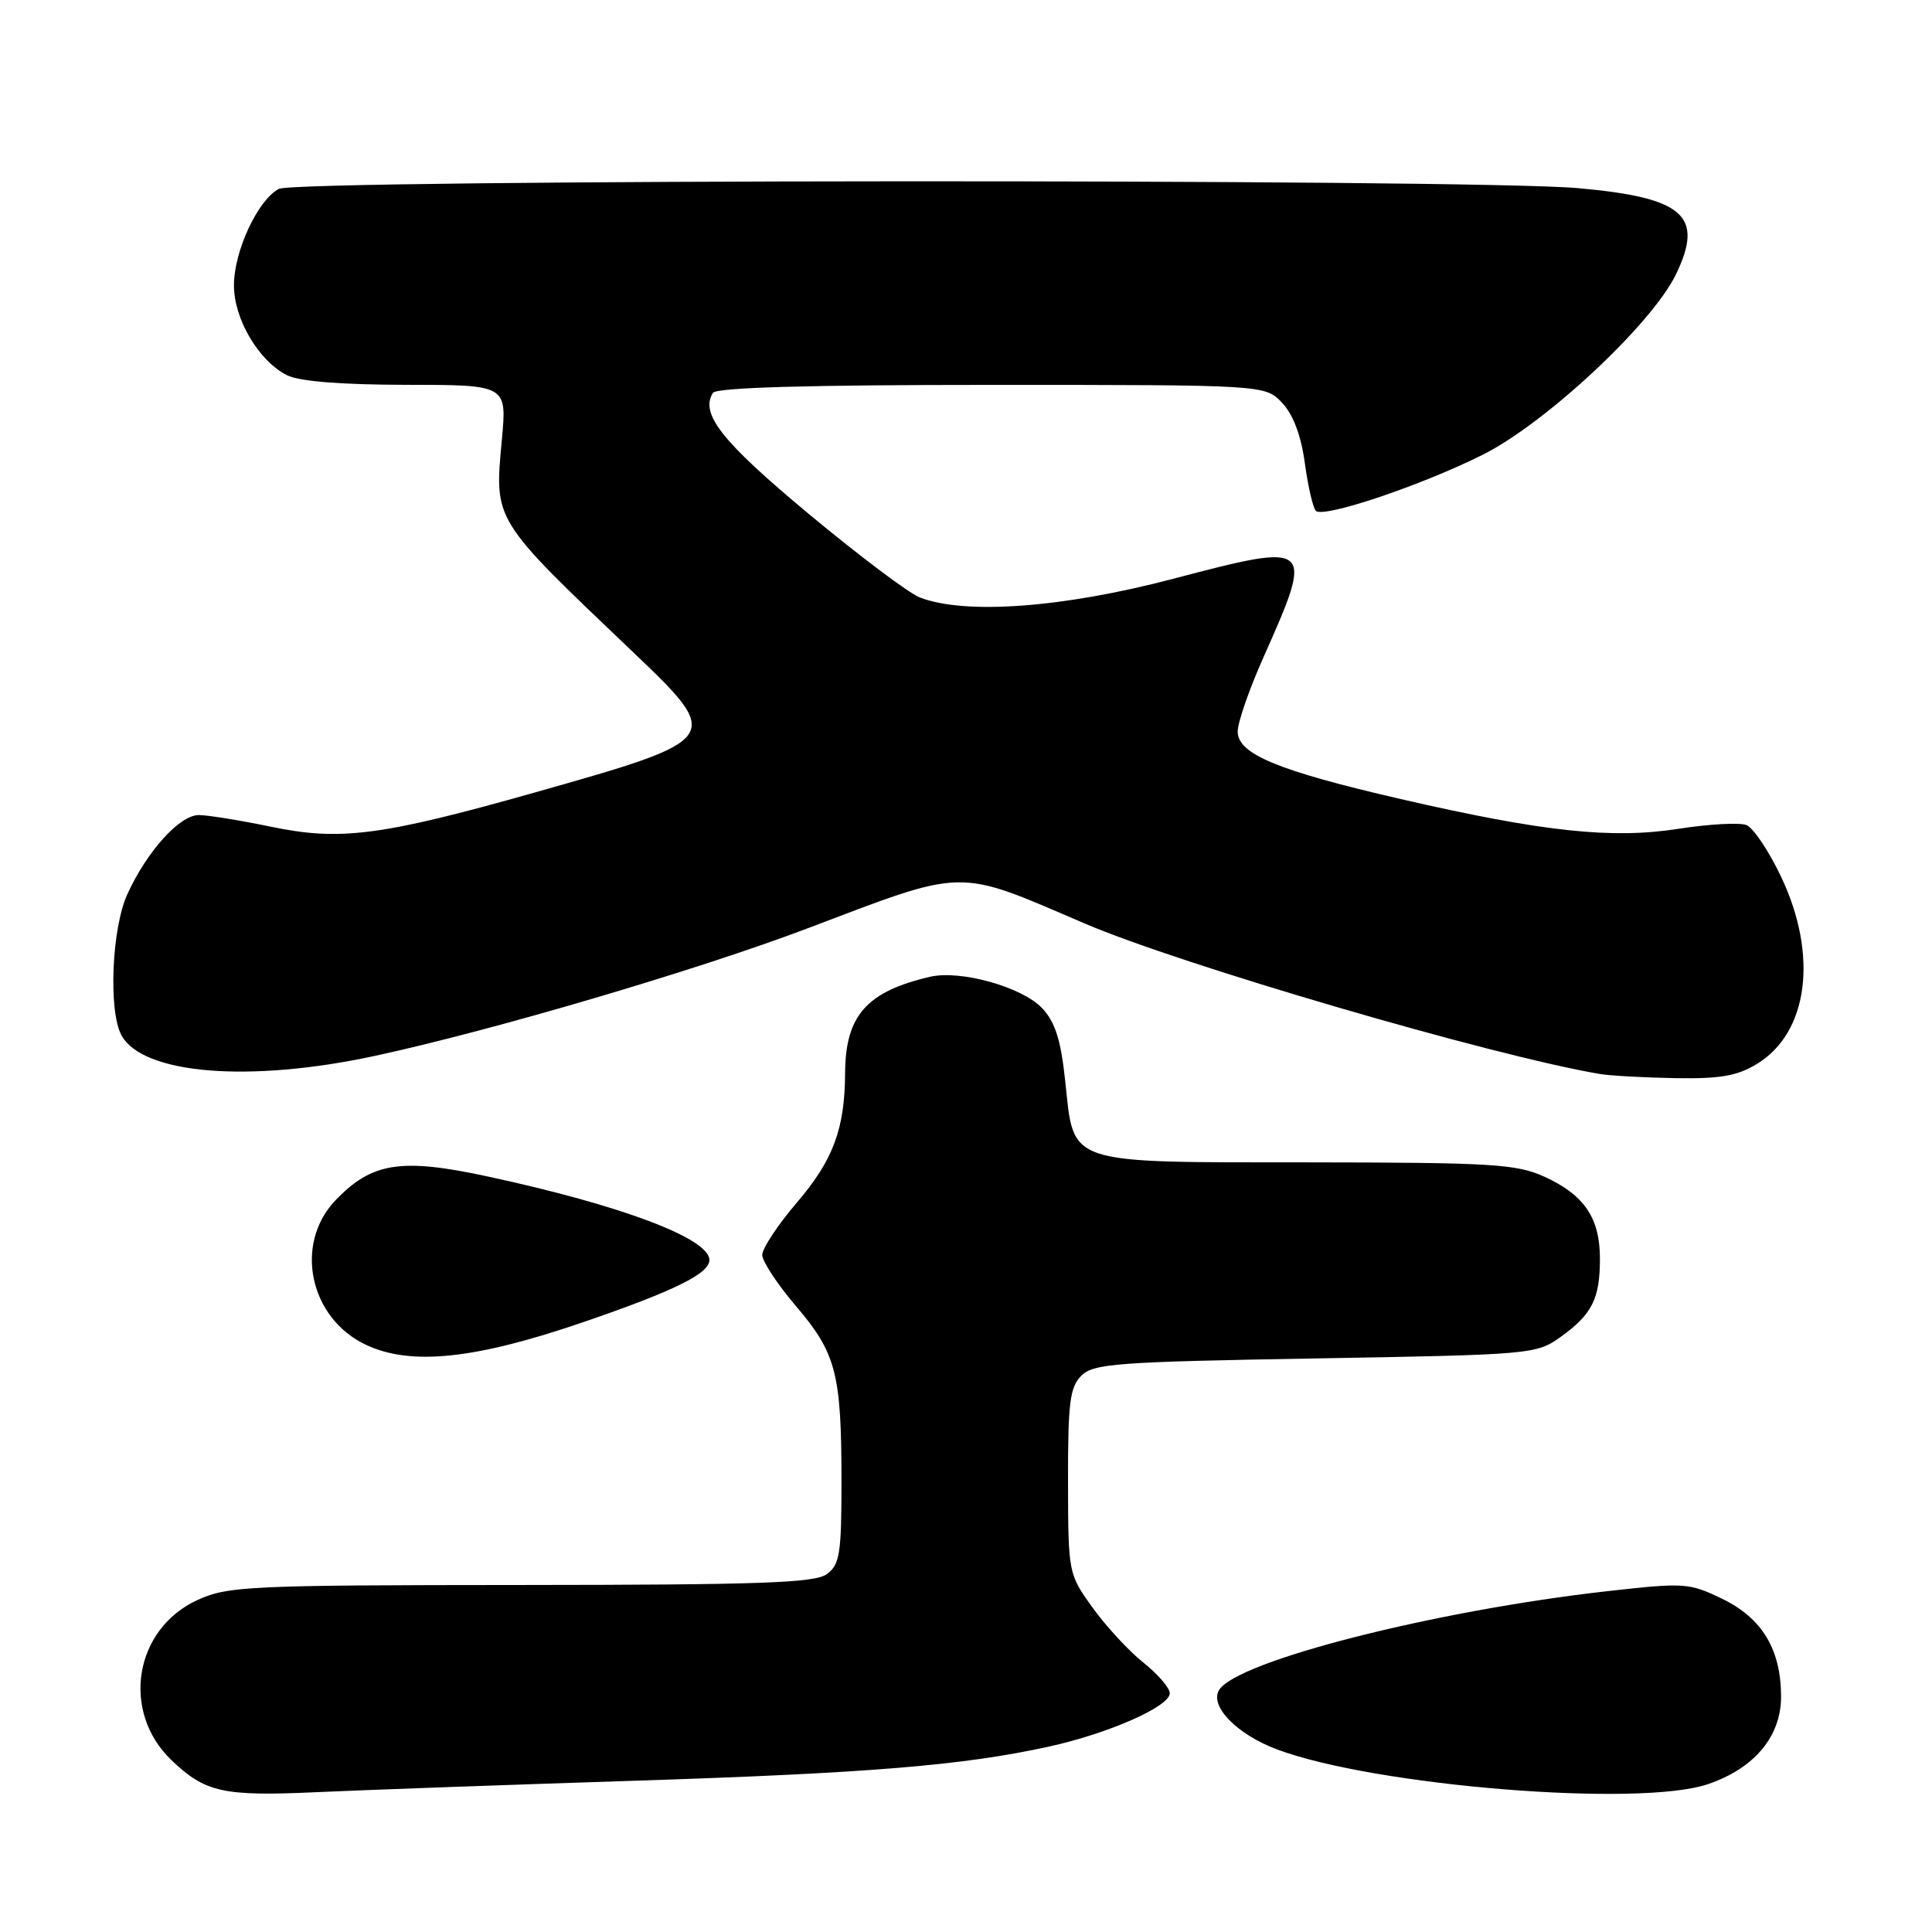 <?xml version="1.0" encoding="UTF-8" standalone="no"?>
<!DOCTYPE svg PUBLIC "-//W3C//DTD SVG 1.1//EN" "http://www.w3.org/Graphics/SVG/1.1/DTD/svg11.dtd" >
<svg xmlns="http://www.w3.org/2000/svg" xmlns:xlink="http://www.w3.org/1999/xlink" version="1.1" viewBox="0 0 256 256">
 <g >
 <path fill="currentColor"
d=" M 84.00 235.96 C 115.26 234.95 127.60 233.93 139.00 231.43 C 146.90 229.69 155.00 226.12 155.00 224.37 C 155.00 223.66 153.42 221.83 151.49 220.29 C 149.57 218.76 146.54 215.48 144.77 213.02 C 141.56 208.56 141.54 208.47 141.52 196.31 C 141.50 185.89 141.76 183.81 143.28 182.29 C 144.89 180.68 147.96 180.45 174.28 180.00 C 202.85 179.51 203.57 179.45 206.75 177.18 C 210.95 174.18 212.00 172.11 212.00 166.79 C 212.00 161.38 209.92 158.32 204.62 155.91 C 200.92 154.24 197.71 154.04 173.36 154.02 C 140.99 154.00 142.34 154.45 141.15 143.27 C 140.57 137.80 139.83 135.45 138.09 133.59 C 135.45 130.78 127.26 128.49 123.23 129.43 C 114.81 131.40 112.02 134.57 111.98 142.20 C 111.94 149.58 110.40 153.72 105.62 159.31 C 103.08 162.28 101.00 165.42 101.00 166.28 C 101.00 167.13 103.02 170.20 105.49 173.09 C 110.80 179.32 111.50 182.01 111.50 196.33 C 111.50 205.90 111.27 207.33 109.56 208.58 C 107.96 209.75 100.75 210.00 69.06 210.02 C 33.00 210.04 30.22 210.17 26.21 211.99 C 17.78 215.82 15.99 226.79 22.73 233.24 C 27.21 237.52 29.57 238.04 42.00 237.47 C 48.33 237.18 67.22 236.50 84.00 235.96 Z  M 226.31 236.41 C 232.47 234.31 236.00 230.09 236.00 224.82 C 236.00 218.58 233.50 214.42 228.22 211.86 C 223.81 209.73 223.21 209.69 213.06 210.83 C 190.20 213.39 163.93 220.08 161.54 223.93 C 160.23 226.06 163.89 229.81 169.22 231.81 C 182.25 236.67 217.25 239.50 226.31 236.41 Z  M 77.35 175.17 C 89.35 171.05 94.00 168.76 94.00 166.96 C 94.00 164.10 82.35 159.71 64.63 155.89 C 53.13 153.41 49.28 154.01 44.46 159.04 C 38.92 164.83 40.99 174.67 48.50 178.20 C 54.46 181.00 62.96 180.11 77.35 175.17 Z  M 232.81 140.97 C 239.61 136.83 240.94 126.60 236.03 116.23 C 234.40 112.78 232.32 109.68 231.40 109.32 C 230.48 108.97 226.44 109.19 222.42 109.82 C 213.56 111.20 204.45 110.22 185.61 105.88 C 169.32 102.12 164.00 99.92 164.00 96.93 C 164.00 95.73 165.53 91.32 167.40 87.13 C 174.17 71.92 174.04 71.81 155.42 76.70 C 140.83 80.54 127.86 81.49 121.86 79.16 C 120.41 78.59 113.78 73.60 107.13 68.07 C 95.64 58.50 92.74 54.84 94.46 52.06 C 94.90 51.35 106.99 51.00 131.38 51.00 C 167.65 51.00 167.65 51.00 169.90 53.39 C 171.36 54.95 172.41 57.73 172.90 61.39 C 173.32 64.47 173.98 67.31 174.36 67.69 C 175.36 68.69 188.36 64.32 196.50 60.24 C 204.82 56.07 218.89 42.93 222.07 36.36 C 225.84 28.57 223.12 26.18 209.09 24.93 C 194.91 23.66 39.33 23.75 36.94 25.03 C 34.14 26.53 31.00 33.29 31.00 37.81 C 31.00 42.28 34.27 47.82 38.03 49.72 C 39.63 50.53 45.18 50.98 53.84 50.99 C 67.17 51.00 67.17 51.00 66.50 58.25 C 65.50 69.09 65.23 68.64 83.81 86.34 C 95.88 97.85 95.81 97.95 70.86 105.01 C 50.55 110.75 45.07 111.46 35.93 109.55 C 31.84 108.70 27.53 108.00 26.34 108.00 C 23.80 108.00 19.46 112.81 16.87 118.50 C 14.81 123.01 14.35 133.92 16.08 137.15 C 18.87 142.36 33.05 143.51 49.77 139.89 C 65.38 136.51 92.41 128.54 106.98 123.02 C 128.17 114.98 126.59 115.01 143.66 122.34 C 156.44 127.83 197.81 139.92 212.00 142.31 C 213.38 142.54 217.88 142.79 222.00 142.86 C 227.92 142.96 230.20 142.57 232.81 140.97 Z "/>
</g>
</svg>